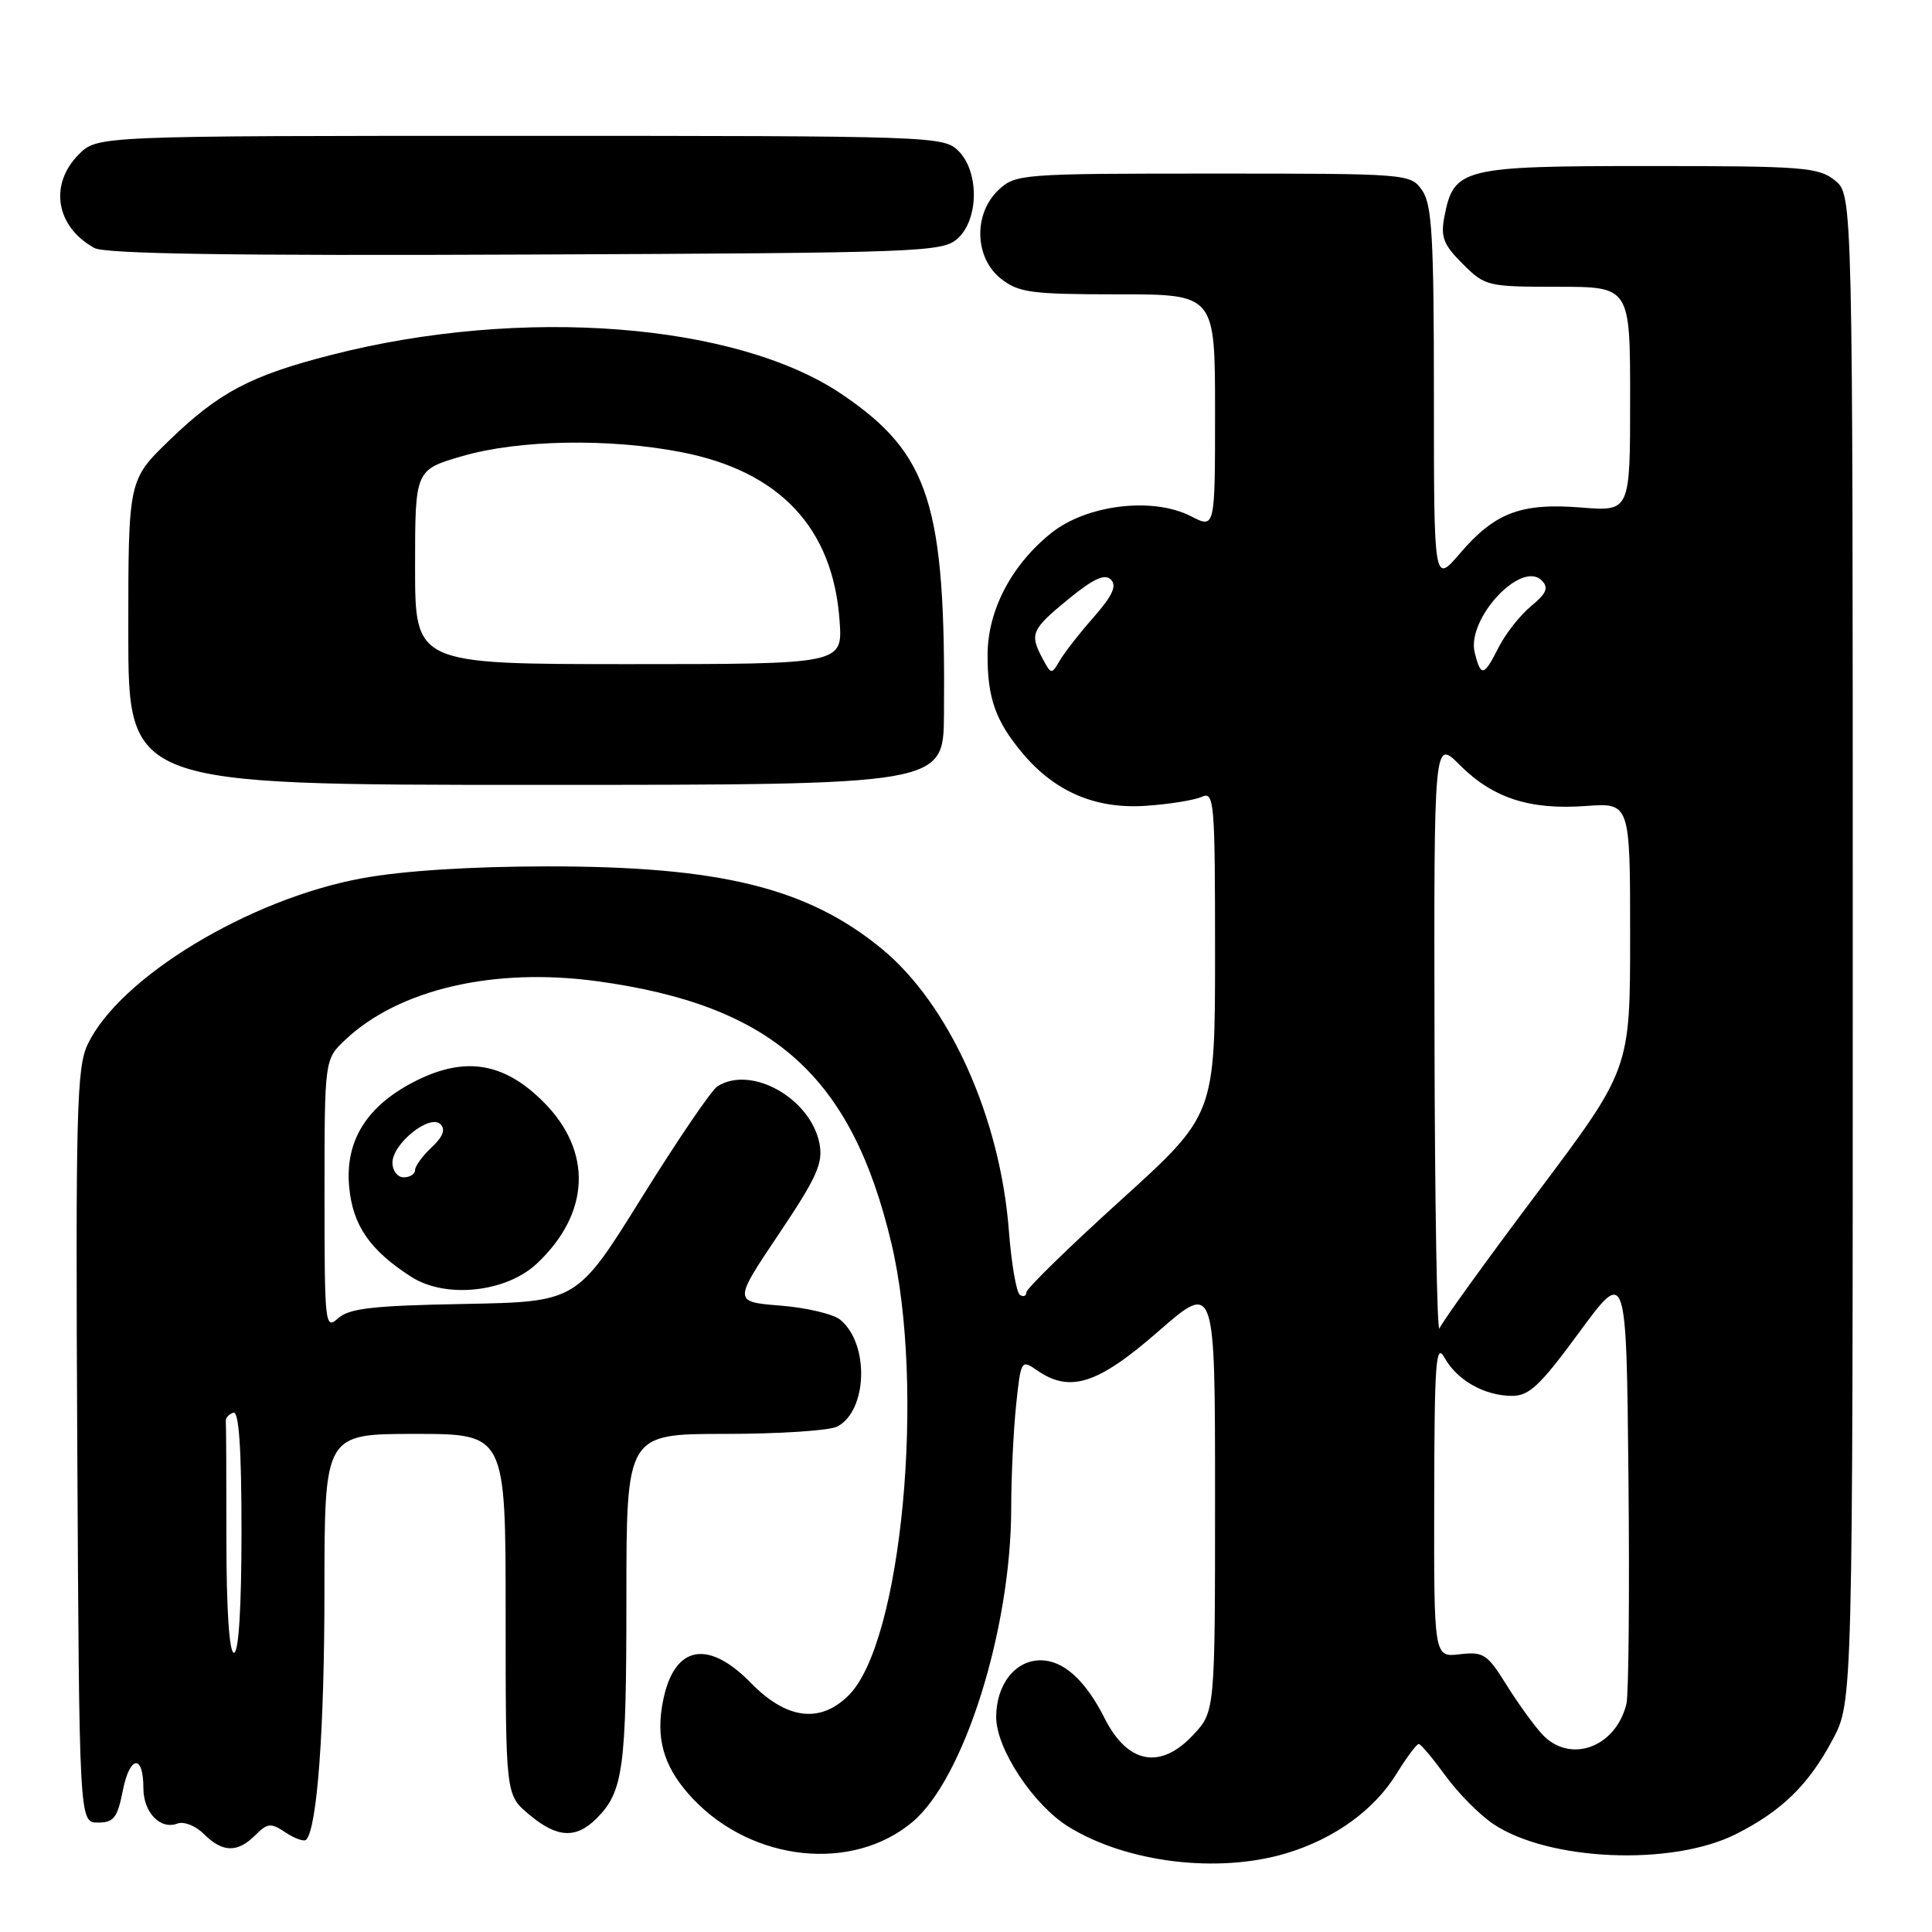 <?xml version="1.0" encoding="UTF-8" standalone="no"?>
<!DOCTYPE svg PUBLIC "-//W3C//DTD SVG 1.1//EN" "http://www.w3.org/Graphics/SVG/1.1/DTD/svg11.dtd" >
<svg xmlns="http://www.w3.org/2000/svg" xmlns:xlink="http://www.w3.org/1999/xlink" version="1.1" viewBox="0 0 256 256">
 <g >
 <path fill="currentColor"
d=" M 170.44 245.57 C 176.81 243.65 182.07 239.86 185.05 235.03 C 186.40 232.84 187.72 231.07 188.00 231.09 C 188.28 231.11 189.86 233.00 191.53 235.29 C 193.19 237.58 196.03 240.45 197.84 241.67 C 205.16 246.60 221.52 247.30 230.00 243.04 C 236.07 239.99 239.67 236.48 242.84 230.50 C 245.50 225.50 245.50 225.50 245.50 125.66 C 245.50 25.82 245.50 25.82 243.14 23.91 C 240.97 22.16 238.95 22.00 218.50 22.00 C 193.71 22.00 192.63 22.27 191.39 28.71 C 190.87 31.40 191.26 32.42 193.81 34.96 C 196.77 37.92 197.09 38.00 206.42 38.00 C 216.00 38.00 216.00 38.00 216.00 52.88 C 216.00 67.77 216.00 67.77 209.53 67.25 C 201.55 66.61 198.08 67.92 193.46 73.32 C 190.00 77.36 190.00 77.36 190.00 52.40 C 190.00 31.43 189.75 27.09 188.44 25.22 C 186.90 23.02 186.62 23.00 160.76 23.00 C 135.31 23.00 134.57 23.06 132.31 25.17 C 128.96 28.33 129.12 34.16 132.63 36.93 C 134.99 38.78 136.63 39.00 148.13 39.00 C 161.00 39.00 161.00 39.00 161.00 54.53 C 161.00 70.05 161.00 70.05 157.84 68.42 C 152.78 65.80 143.98 66.86 139.27 70.65 C 134.02 74.87 130.89 80.85 130.86 86.72 C 130.83 92.49 131.92 95.57 135.53 99.85 C 139.81 104.94 145.23 107.24 151.87 106.77 C 154.97 106.56 158.29 106.02 159.25 105.58 C 160.89 104.84 161.00 106.17 161.00 126.25 C 161.00 147.72 161.00 147.72 148.50 159.04 C 141.62 165.27 136.00 170.76 136.00 171.24 C 136.00 171.72 135.62 171.88 135.15 171.59 C 134.68 171.30 134.02 167.46 133.68 163.06 C 132.52 148.00 125.76 133.03 116.79 125.68 C 106.95 117.62 95.41 114.79 72.50 114.80 C 62.36 114.81 53.38 115.38 48.00 116.37 C 33.02 119.11 15.83 129.52 11.61 138.40 C 10.16 141.46 10.01 147.32 10.24 191.67 C 10.50 241.50 10.50 241.50 12.97 241.50 C 15.08 241.50 15.56 240.88 16.28 237.23 C 17.20 232.59 19.00 232.39 19.00 236.94 C 19.00 240.16 21.25 242.50 23.51 241.63 C 24.36 241.31 25.92 241.92 27.02 243.02 C 29.48 245.48 31.47 245.53 33.82 243.18 C 35.46 241.54 35.88 241.51 37.85 242.82 C 39.06 243.62 40.28 244.05 40.56 243.78 C 42.02 242.31 42.99 229.21 42.99 210.75 C 43.00 190.00 43.00 190.00 55.00 190.00 C 67.00 190.00 67.00 190.00 67.00 213.91 C 67.00 237.82 67.00 237.82 70.08 240.41 C 73.78 243.53 76.31 243.69 79.04 240.96 C 82.59 237.41 83.00 234.39 83.00 211.93 C 83.00 190.00 83.00 190.00 96.07 190.00 C 103.25 190.00 109.95 189.56 110.96 189.02 C 114.96 186.88 115.21 178.08 111.35 174.88 C 110.44 174.12 106.88 173.28 103.44 173.00 C 97.17 172.50 97.17 172.50 103.17 163.56 C 108.22 156.04 109.08 154.14 108.59 151.56 C 107.44 145.54 99.56 141.10 95.07 143.94 C 94.28 144.43 89.77 151.07 85.04 158.67 C 76.44 172.50 76.44 172.50 61.52 172.78 C 49.41 173.00 46.26 173.36 44.80 174.68 C 43.07 176.24 43.00 175.57 43.00 158.34 C 43.00 140.37 43.00 140.37 45.75 137.78 C 52.84 131.08 65.47 128.15 79.15 130.02 C 102.37 133.20 112.84 142.52 118.11 164.72 C 122.66 183.90 119.49 217.60 112.47 224.62 C 108.69 228.40 104.23 227.85 99.50 223.00 C 93.51 216.87 88.93 218.16 87.69 226.32 C 86.98 230.93 88.22 234.54 91.81 238.34 C 99.72 246.71 112.97 248.10 120.92 241.41 C 127.74 235.68 133.96 215.91 133.99 199.90 C 133.99 195.71 134.29 189.55 134.64 186.19 C 135.26 180.24 135.33 180.12 137.36 181.54 C 141.75 184.61 145.42 183.45 153.47 176.43 C 161.00 169.86 161.00 169.86 161.00 198.33 C 161.00 226.79 161.00 226.79 158.10 229.89 C 153.77 234.53 149.43 233.72 146.39 227.72 C 143.83 222.64 140.92 220.00 137.88 220.00 C 134.51 220.00 132.00 223.21 132.00 227.53 C 132.00 231.71 136.92 239.17 141.58 242.05 C 149.29 246.82 161.39 248.29 170.44 245.57 Z  M 71.15 167.42 C 78.22 160.76 78.55 152.55 72.00 146.00 C 66.81 140.81 61.70 139.95 55.22 143.16 C 48.66 146.42 45.69 151.09 46.27 157.28 C 46.74 162.38 49.02 165.68 54.50 169.19 C 59.06 172.11 67.06 171.26 71.15 167.42 Z  M 125.08 94.75 C 125.33 66.84 123.20 60.14 111.58 52.26 C 97.60 42.78 69.19 40.57 43.97 47.01 C 33.23 49.75 29.02 51.97 22.41 58.37 C 17.00 63.61 17.00 63.61 17.00 83.81 C 17.00 104.00 17.00 104.00 71.00 104.00 C 125.00 104.00 125.00 104.00 125.08 94.75 Z  M 126.90 31.60 C 129.71 29.05 129.76 22.76 127.00 20.00 C 125.05 18.05 123.67 18.00 68.95 18.00 C 12.91 18.00 12.91 18.00 10.45 20.45 C 6.47 24.44 7.39 30.03 12.50 32.86 C 13.91 33.64 30.77 33.90 69.65 33.73 C 122.29 33.51 124.89 33.41 126.90 31.60 Z  M 204.30 229.75 C 203.17 228.51 201.03 225.54 199.55 223.15 C 197.08 219.18 196.55 218.83 193.42 219.20 C 190.00 219.60 190.00 219.60 190.04 198.55 C 190.07 180.53 190.26 177.84 191.40 179.89 C 193.04 182.86 196.64 184.92 200.27 184.96 C 202.61 184.99 204.02 183.67 209.27 176.52 C 215.50 168.04 215.50 168.04 215.78 195.77 C 215.93 211.02 215.81 224.52 215.51 225.78 C 214.08 231.60 207.96 233.77 204.30 229.75 Z  M 30.00 204.00 C 30.00 195.75 29.97 188.67 29.92 188.28 C 29.88 187.88 30.33 187.39 30.92 187.19 C 31.66 186.95 32.00 191.89 32.00 202.92 C 32.00 212.97 31.63 219.00 31.00 219.00 C 30.38 219.00 30.00 213.33 30.00 204.00 Z  M 190.08 137.72 C 190.00 97.93 190.00 97.93 193.43 101.37 C 197.81 105.75 202.69 107.34 210.11 106.80 C 216.00 106.37 216.00 106.37 216.00 124.03 C 216.00 141.68 216.00 141.68 203.66 158.11 C 196.87 167.14 191.06 175.20 190.74 176.02 C 190.42 176.83 190.12 159.60 190.08 137.72 Z  M 138.16 87.29 C 136.40 84.00 136.65 83.42 141.54 79.41 C 144.88 76.68 146.38 75.98 147.20 76.80 C 148.02 77.62 147.41 78.94 144.91 81.79 C 143.03 83.92 141.01 86.51 140.41 87.56 C 139.35 89.39 139.27 89.38 138.16 87.29 Z  M 195.41 86.49 C 194.29 82.02 201.59 74.16 204.30 76.93 C 205.24 77.88 204.92 78.63 202.87 80.32 C 201.42 81.52 199.50 83.96 198.59 85.75 C 196.62 89.66 196.23 89.75 195.41 86.49 Z  M 52.00 154.07 C 52.00 151.54 56.96 147.56 58.37 148.97 C 59.06 149.66 58.69 150.64 57.19 152.03 C 55.99 153.16 55.00 154.51 55.00 155.04 C 55.00 155.57 54.33 156.00 53.50 156.00 C 52.67 156.00 52.00 155.13 52.00 154.07 Z  M 55.00 75.13 C 55.00 62.26 55.00 62.26 61.25 60.44 C 68.73 58.26 80.74 58.05 90.33 59.92 C 103.34 62.46 110.38 69.97 111.25 82.25 C 111.66 88.00 111.66 88.00 83.33 88.00 C 55.00 88.00 55.00 88.00 55.00 75.13 Z "/>
</g>
</svg>